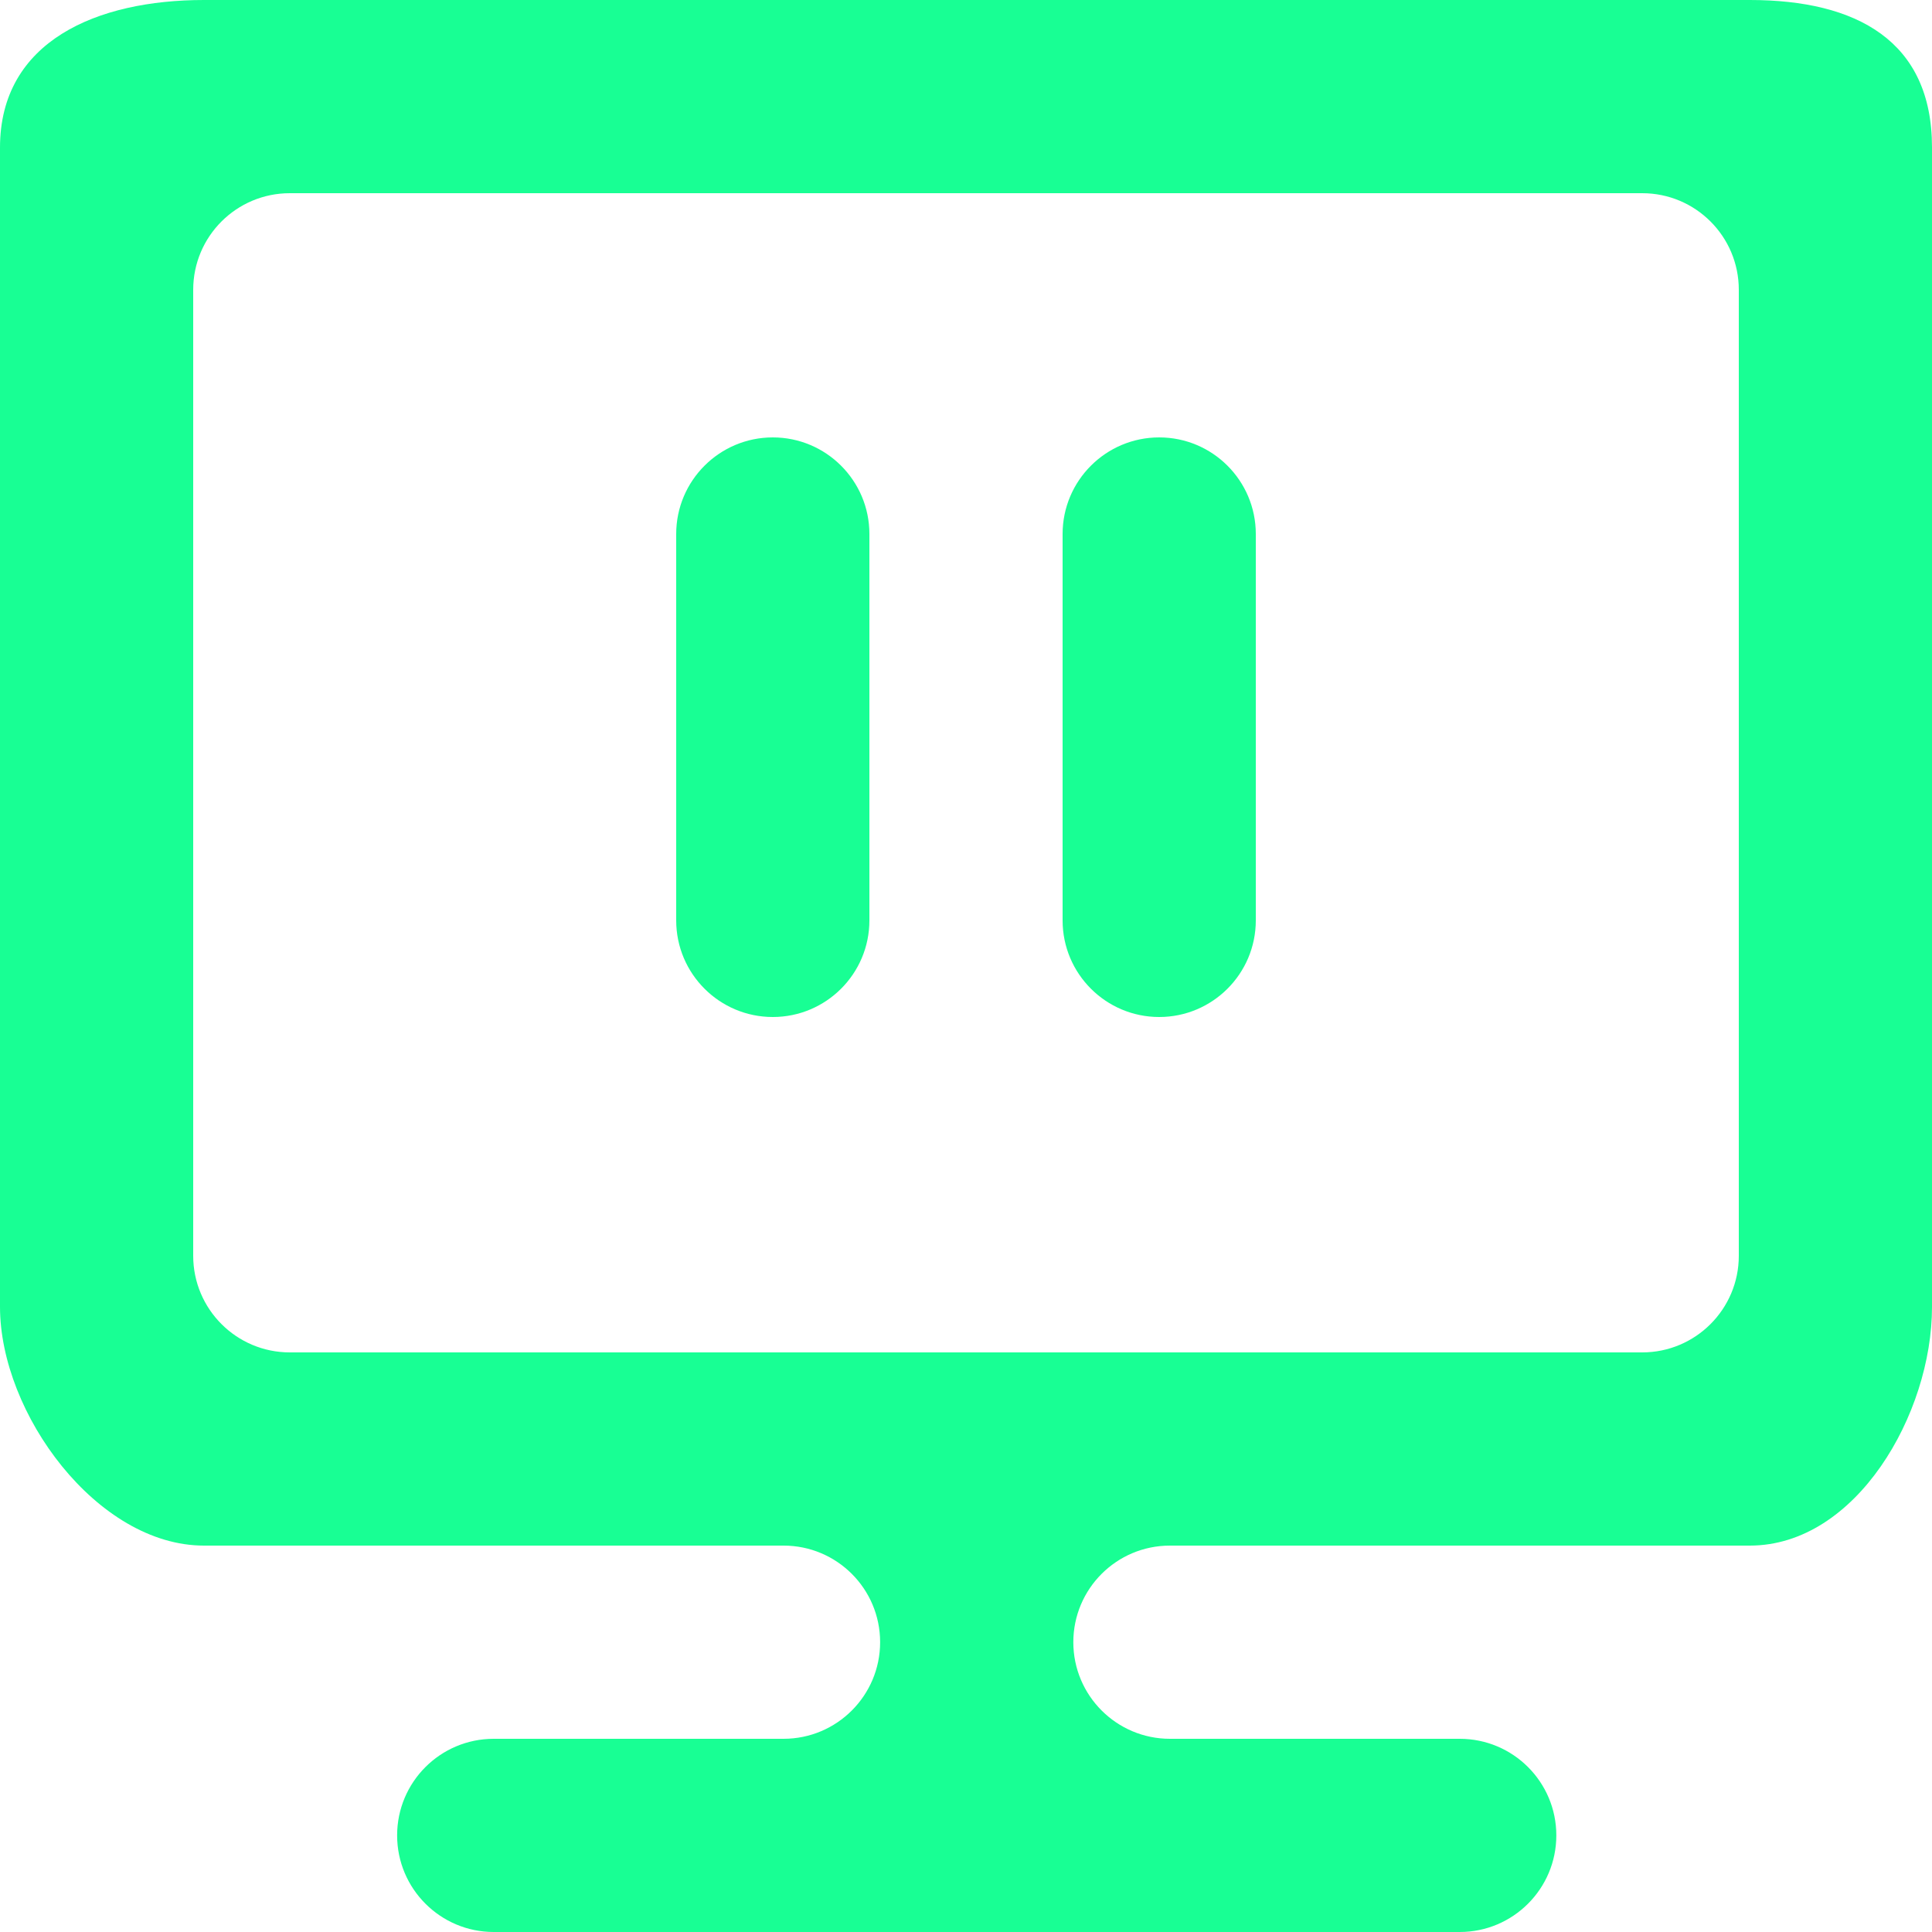<?xml version="1.0" encoding="UTF-8" standalone="no"?>
<svg width="20px" height="20px" viewBox="0 0 20 20" version="1.1" xmlns="http://www.w3.org/2000/svg" xmlns:xlink="http://www.w3.org/1999/xlink">
    <!-- Generator: Sketch 3.8.1 (29687) - http://www.bohemiancoding.com/sketch -->
    <title>desktop [#228]</title>
    <desc>Created with Sketch.</desc>
    <defs></defs>
    <g id="Page-1" stroke="none" stroke-width="1" fill="none" fill-rule="evenodd">
        <g id="Dribbble-Dark-Preview" transform="translate(-260, -7159)" fill="#18FF94">
            <g id="icons" transform="translate(56, 160)">
                <path d="M217,7004.528 L217,7008.528 C217,7009.08 216.552,7009.528 216,7009.528 C215.448,7009.528 215,7009.08 215,7008.528 L215,7004.528 C215,7003.976 215.448,7003.528 216,7003.528 C216.552,7003.528 217,7003.976 217,7004.528 L217,7004.528 Z M213,7004.528 L213,7008.528 C213,7009.08 212.552,7009.528 212,7009.528 C211.448,7009.528 211,7009.08 211,7008.528 L211,7004.528 C211,7003.976 211.448,7003.528 212,7003.528 C212.552,7003.528 213,7003.976 213,7004.528 L213,7004.528 Z M222,7012 C222,7012.552 221.552,7013 221,7013 L207,7013 C206.448,7013 206,7012.552 206,7012 L206,7002 C206,7001.447 206.448,7001 207,7001 L221,7001 C221.552,7001 222,7001.447 222,7002 L222,7012 Z M222.114,6999 L206.114,6999 L206.111,6999 C205.007,6999 204,6999.423 204,7000.528 L204,7012.528 C204,7013.633 205.007,7015 206.111,7015 L206.114,7015 L212.111,7015 C212.663,7015 213.111,7015.447 213.111,7016 C213.111,7016.552 212.663,7017 212.111,7017 L209.111,7017 C208.559,7017 208.111,7017.447 208.111,7018 C208.111,7018.552 208.559,7019 209.111,7019 L219.111,7019 C219.663,7019 220.111,7018.552 220.111,7018 C220.111,7017.447 219.663,7017 219.111,7017 L216.111,7017 C215.559,7017 215.111,7016.552 215.111,7016 C215.111,7015.447 215.559,7015 216.111,7015 L222.114,7015 C223.217,7015 224,7013.634 224,7012.531 L224,7012.528 L224,7000.528 L224,7000.525 C224,6999.422 223.217,6999 222.114,6999 L222.114,6999 Z" id="desktop-[#228]"></path>
            </g>
        </g>
    </g>
</svg>